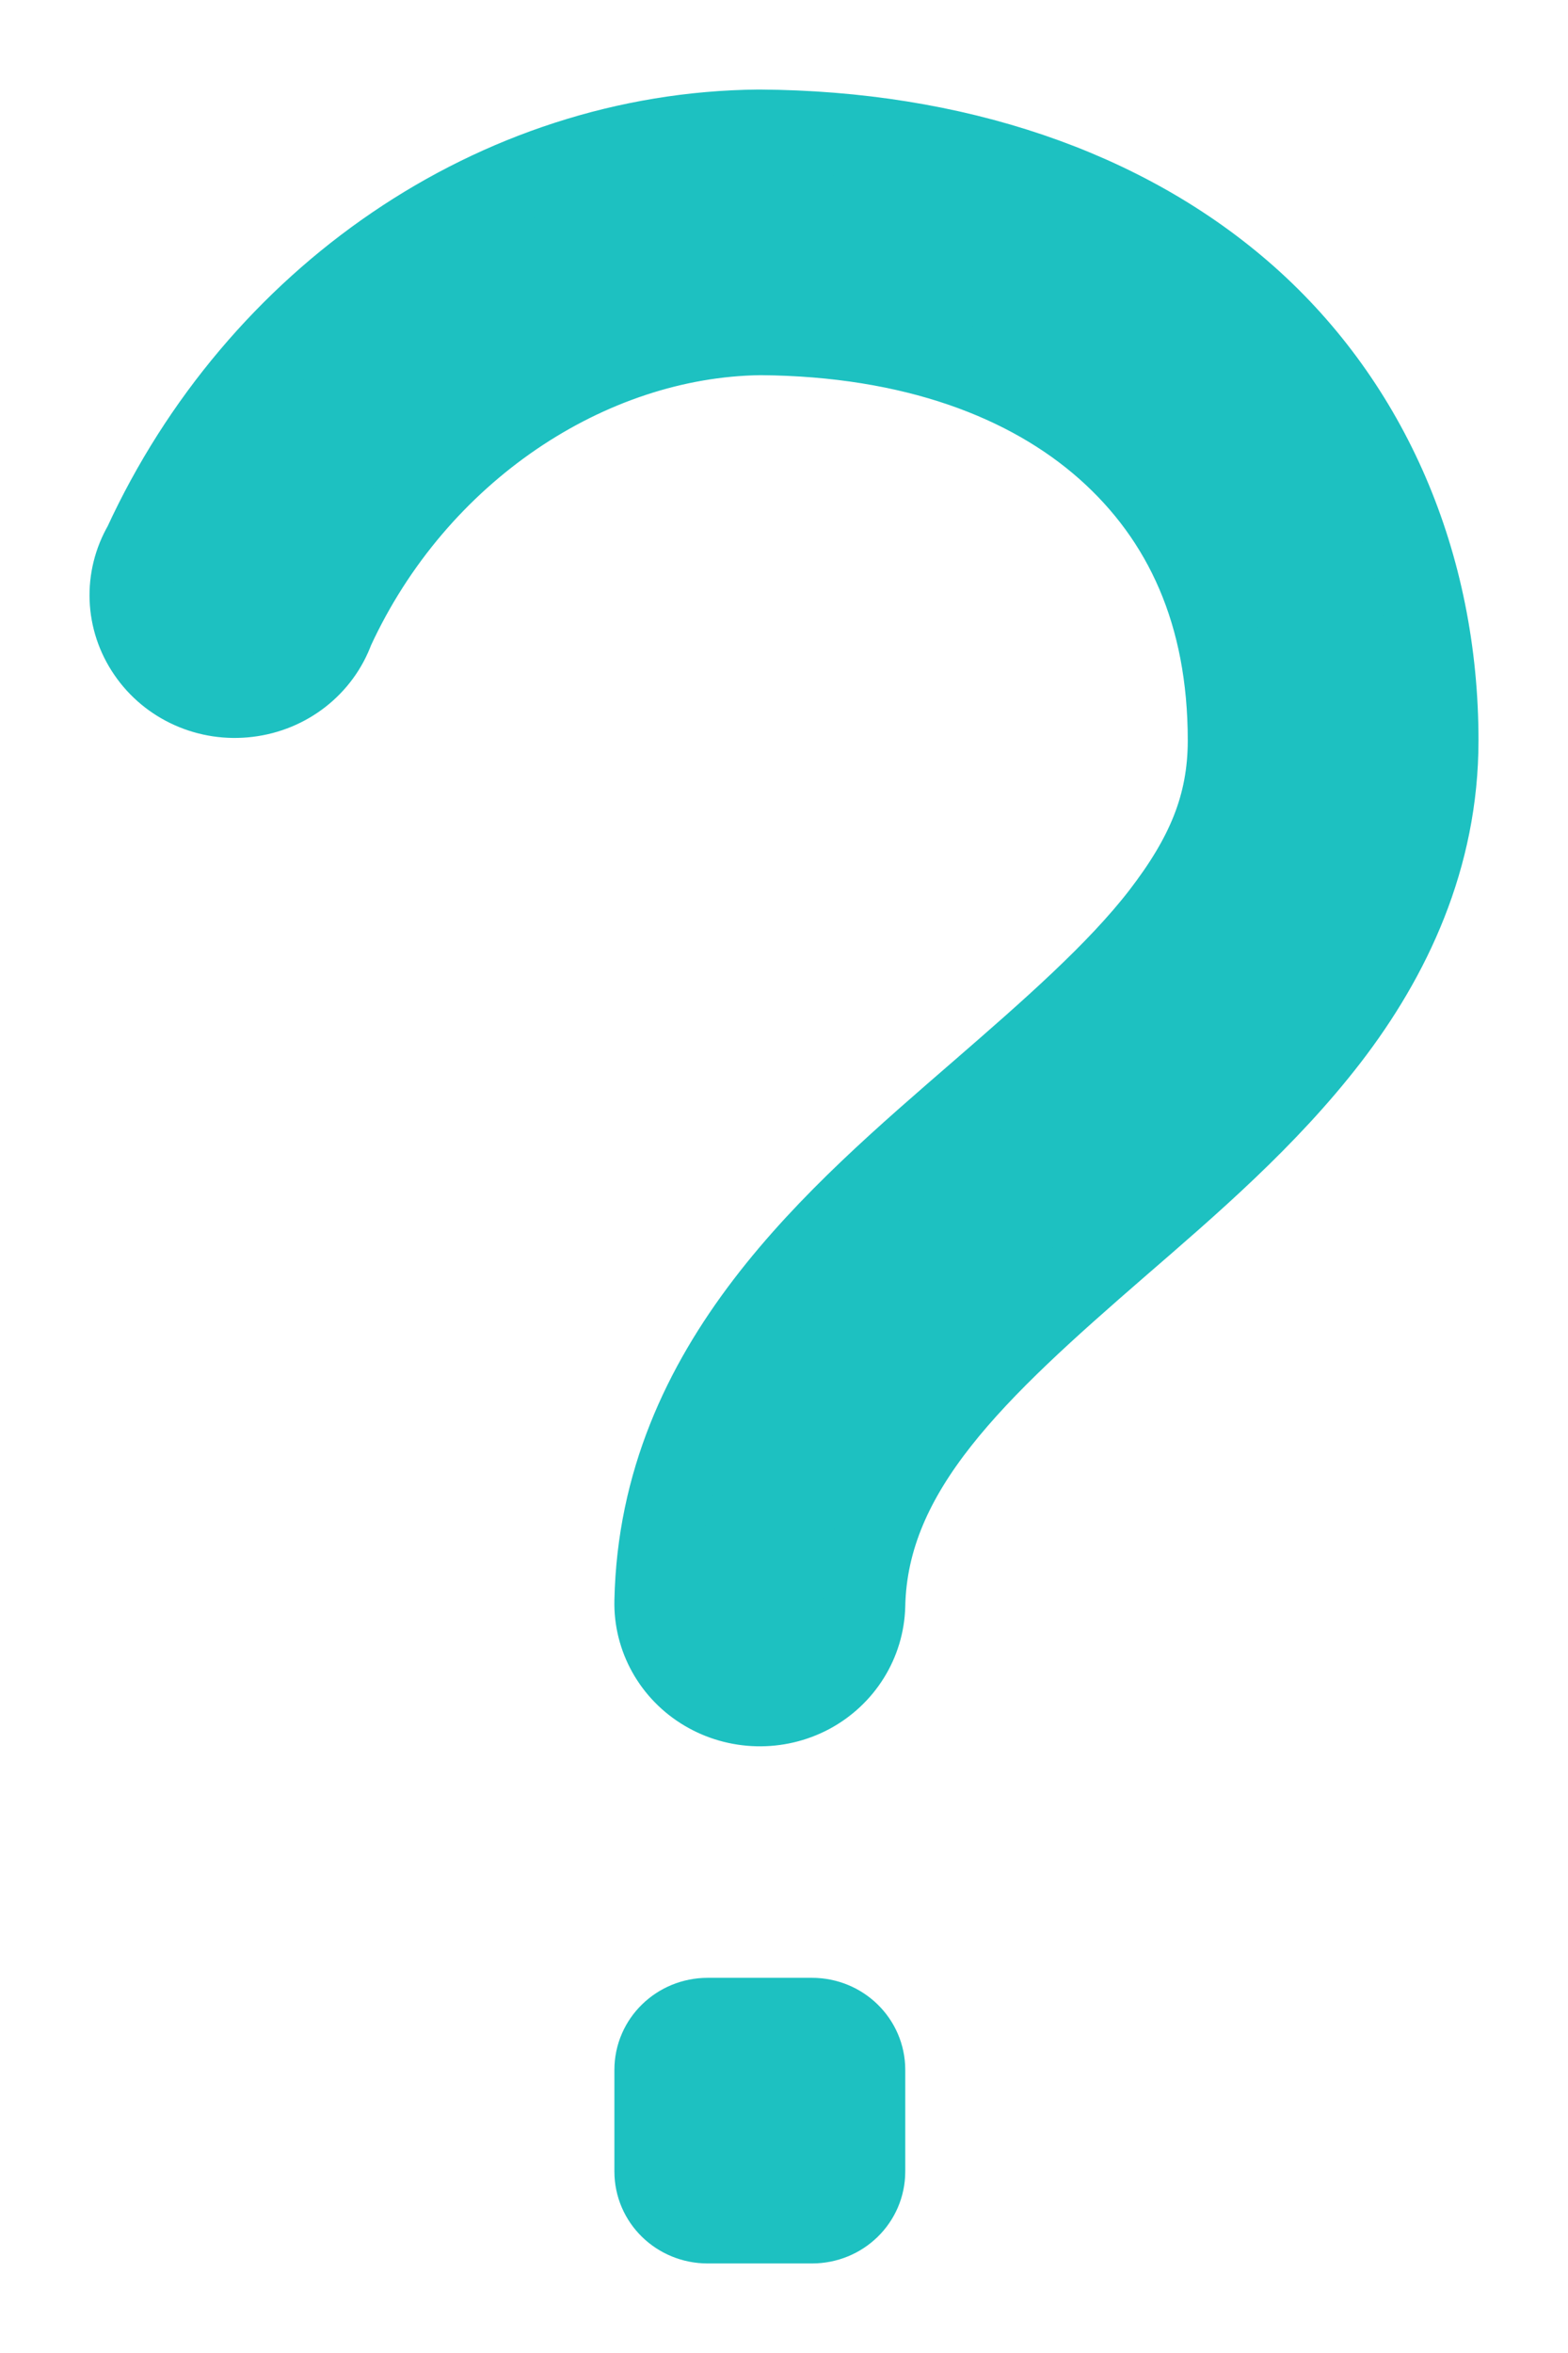 <?xml version="1.0" encoding="UTF-8"?>
<svg width="12px" height="18px" viewBox="0 0 12 18" version="1.1" xmlns="http://www.w3.org/2000/svg" xmlns:xlink="http://www.w3.org/1999/xlink">
    <!-- Generator: Sketch 53.1 (72631) - https://sketchapp.com -->
    <title>Shape</title>
    <desc>Created with Sketch.</desc>
    <g id="Portal" stroke="none" stroke-width="1" fill="none" fill-rule="evenodd">
        <g id="Ayuda---FAQ" transform="translate(-385, -311)" fill="#1DC1C1" fill-rule="nonzero" stroke="#1DC1C1" stroke-width="0.63">
            <g id="Menu" transform="translate(366, 296)">
                <g id="Preguntas-frecuentes">
                    <g id="Icon-1">
                        <path d="M24.802,16 C22.795,16.02 20.972,17.285 20.104,19.17 C19.955,19.426 19.967,19.741 20.135,19.985 C20.302,20.23 20.597,20.361 20.896,20.324 C21.196,20.288 21.448,20.091 21.549,19.814 C22.181,18.442 23.506,17.573 24.815,17.555 C24.82,17.555 24.823,17.555 24.827,17.555 C25.985,17.565 26.873,17.9 27.47,18.429 C28.068,18.96 28.405,19.694 28.405,20.664 C28.405,21.168 28.232,21.56 27.894,22 C27.555,22.44 27.042,22.888 26.498,23.36 C25.408,24.306 24.056,25.439 24.017,27.247 C24.01,27.525 24.156,27.786 24.399,27.93 C24.643,28.075 24.948,28.082 25.198,27.949 C25.448,27.815 25.606,27.561 25.613,27.283 C25.635,26.237 26.468,25.471 27.557,24.526 C28.102,24.054 28.69,23.551 29.165,22.935 C29.639,22.319 30,21.559 30,20.664 C30,19.315 29.475,18.103 28.542,17.275 C27.608,16.447 26.297,16.01 24.815,16 C24.811,16 24.807,16 24.802,16 Z M24.416,30.445 C24.195,30.445 24.017,30.619 24.017,30.834 L24.017,31.611 C24.017,31.827 24.195,32 24.416,32 L25.214,32 C25.435,32 25.613,31.827 25.613,31.611 L25.613,30.834 C25.613,30.619 25.435,30.445 25.214,30.445 L24.416,30.445 Z" id="Shape"></path>
                    </g>
                </g>
            </g>
        </g>
    </g>
</svg>